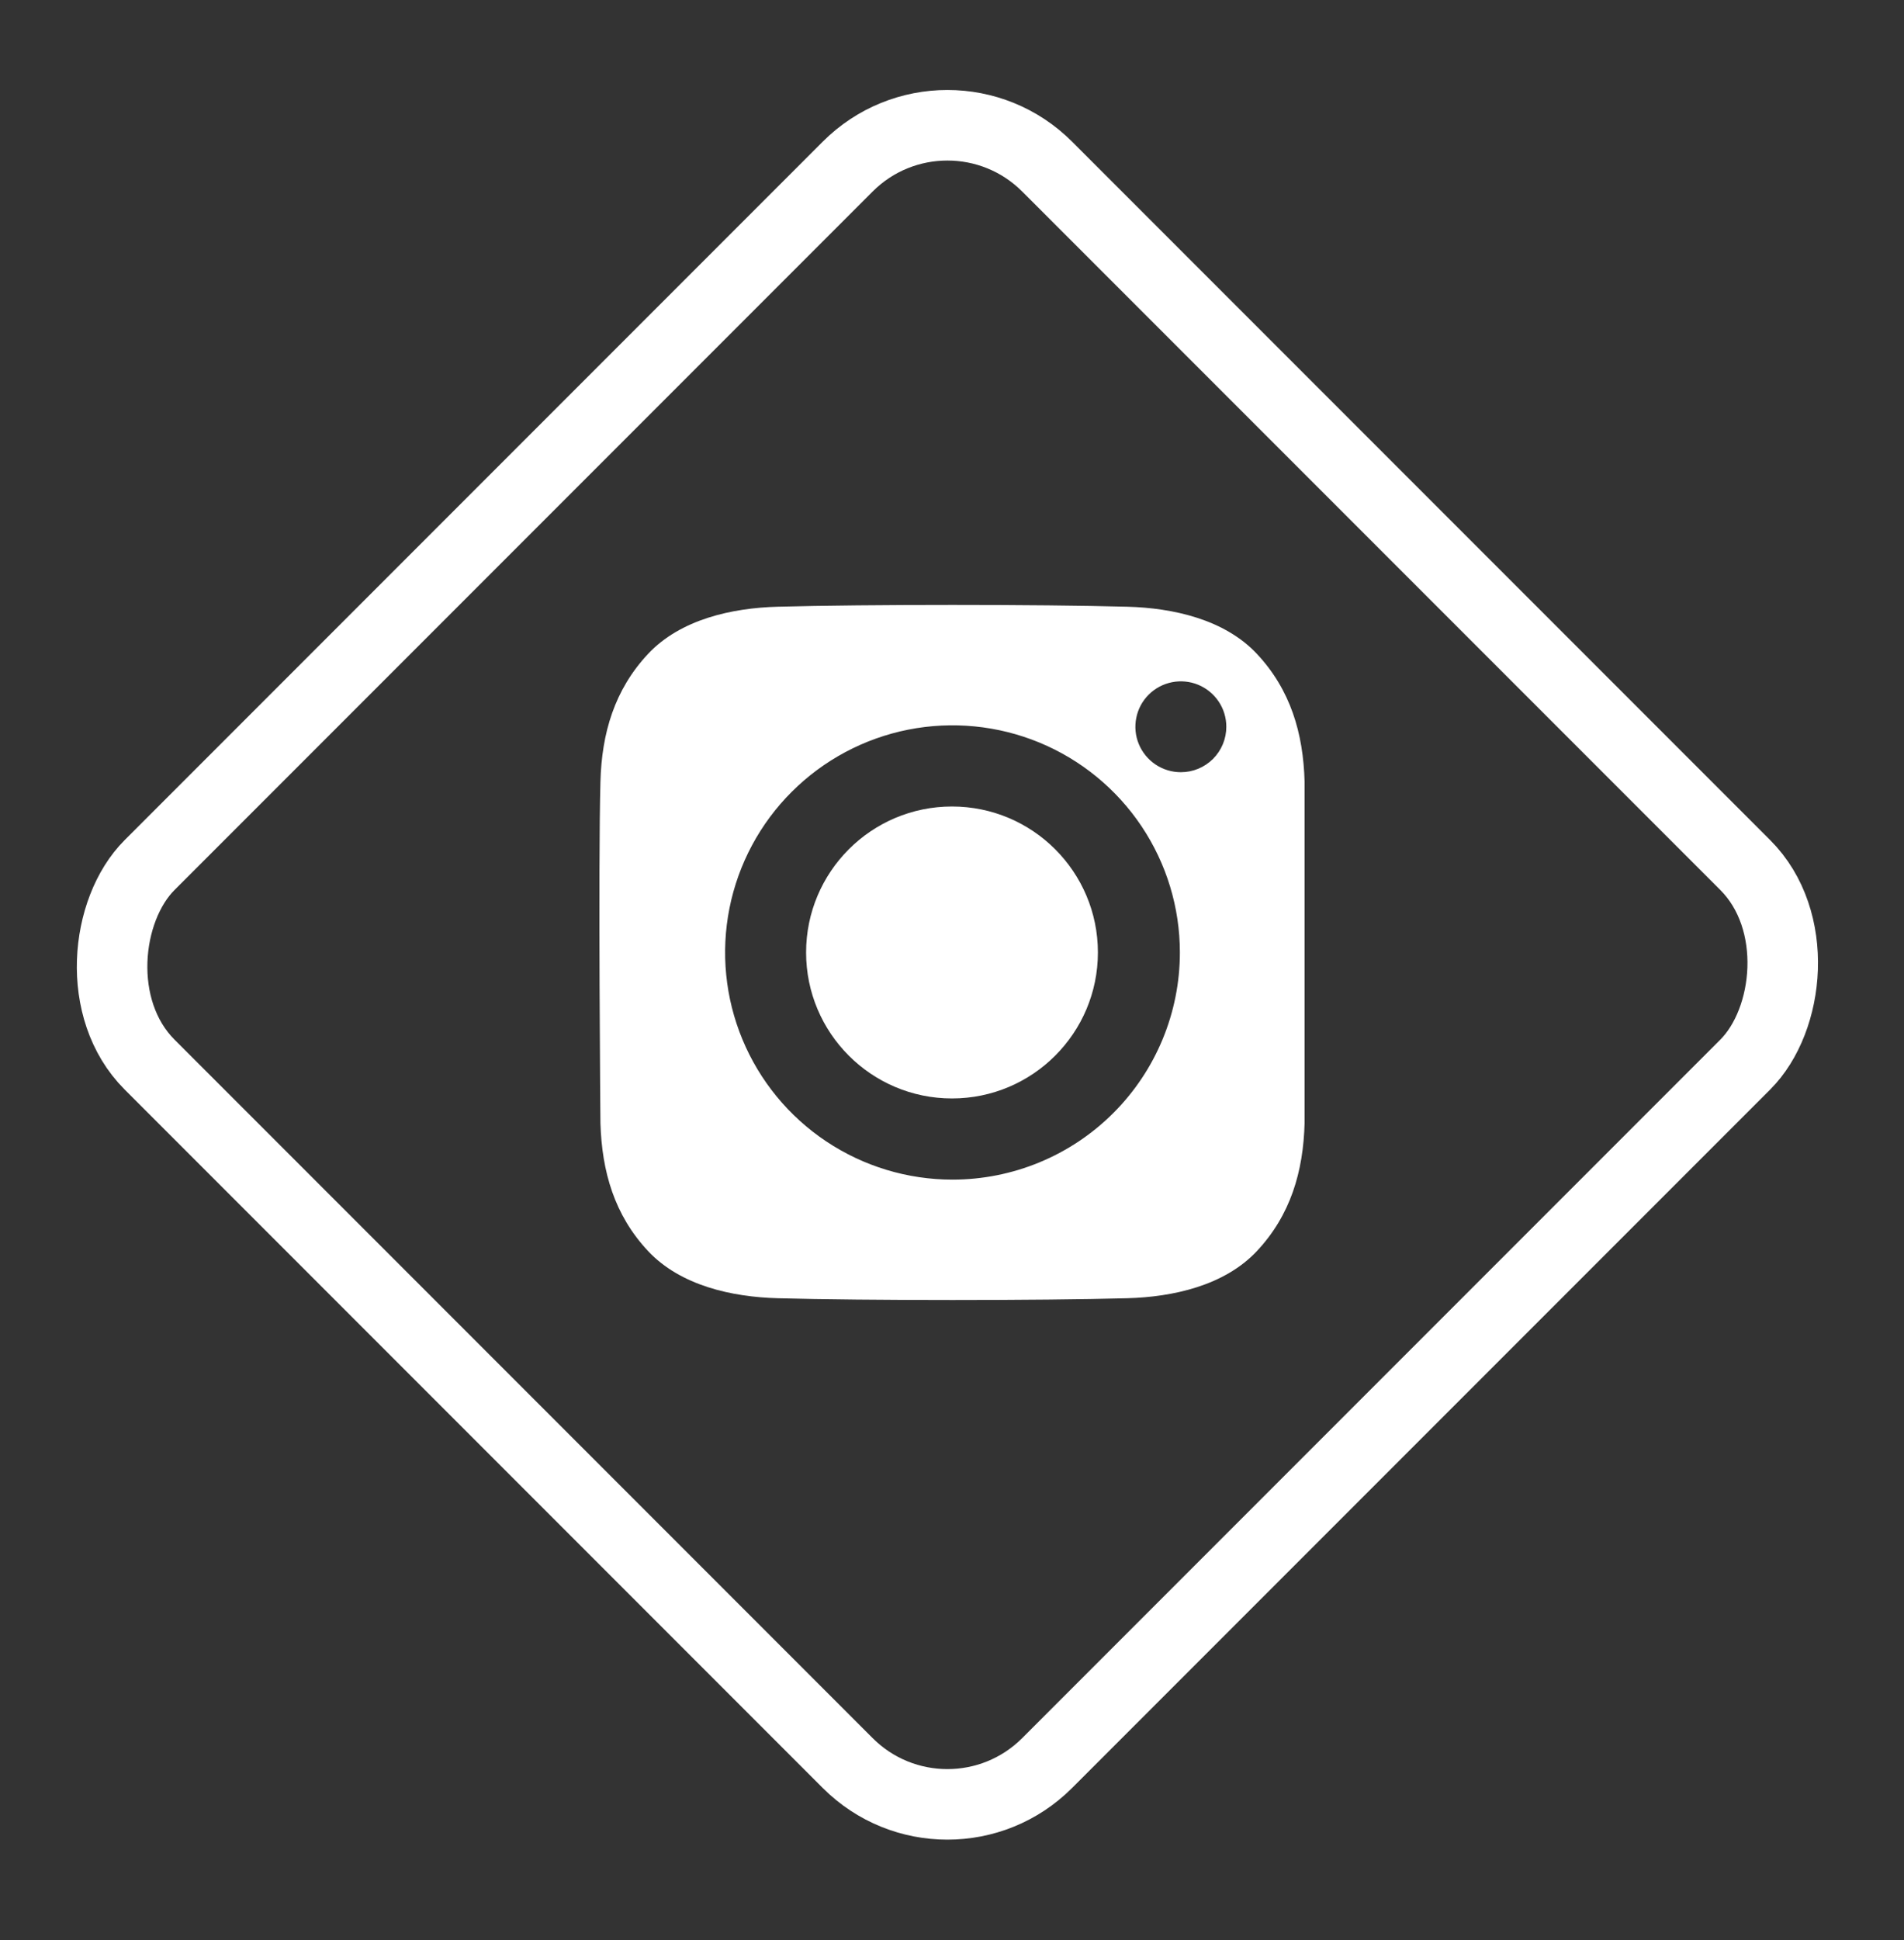 <svg width="54" height="55" viewBox="0 0 54 55" fill="none" xmlns="http://www.w3.org/2000/svg">
<rect x="0" y="0" width="54" height="55" fill="#333333" stroke="none"/>
<rect x="26.87" y="1.894" width="36" height="36" rx="4" transform="rotate(45 26.87 1.894)" stroke="white" stroke-width="2"/>
<path d="M27 31.138C29.285 31.138 31.138 29.285 31.138 27C31.138 24.715 29.285 22.862 27 22.862C24.715 22.862 22.862 24.715 22.862 27C22.862 29.285 24.715 31.138 27 31.138Z" fill="white"/>
<path d="M31.975 17.199C29.496 17.131 24.533 17.131 22.054 17.199C20.763 17.234 19.301 17.555 18.381 18.535C17.426 19.554 17.065 20.786 17.029 22.163C16.964 24.581 17.029 31.837 17.029 31.837C17.07 33.214 17.426 34.446 18.381 35.465C19.301 36.446 20.763 36.766 22.054 36.801C24.533 36.869 29.496 36.869 31.975 36.801C33.265 36.766 34.728 36.445 35.647 35.465C36.602 34.446 36.963 33.214 37 31.837V22.163C36.963 20.786 36.602 19.554 35.647 18.535C34.728 17.555 33.265 17.234 31.975 17.199ZM27.014 33.439C25.738 33.439 24.492 33.062 23.431 32.354C22.371 31.646 21.544 30.641 21.056 29.464C20.568 28.288 20.44 26.993 20.689 25.744C20.938 24.495 21.552 23.347 22.454 22.447C23.356 21.546 24.505 20.933 25.756 20.684C27.007 20.436 28.303 20.564 29.482 21.051C30.66 21.538 31.667 22.364 32.376 23.423C33.085 24.482 33.463 25.727 33.463 27C33.463 28.708 32.783 30.346 31.574 31.553C30.365 32.761 28.724 33.439 27.014 33.439ZM33.49 21.89C33.235 21.89 32.986 21.814 32.774 21.673C32.562 21.531 32.397 21.33 32.299 21.095C32.201 20.859 32.176 20.6 32.226 20.351C32.275 20.101 32.398 19.871 32.579 19.691C32.759 19.511 32.989 19.389 33.239 19.339C33.489 19.289 33.749 19.315 33.984 19.412C34.22 19.51 34.421 19.675 34.563 19.887C34.705 20.098 34.78 20.347 34.78 20.602C34.78 20.771 34.747 20.939 34.682 21.095C34.617 21.251 34.522 21.393 34.403 21.513C34.283 21.632 34.14 21.727 33.984 21.792C33.827 21.857 33.66 21.89 33.49 21.89Z" fill="white"/>
</svg>
